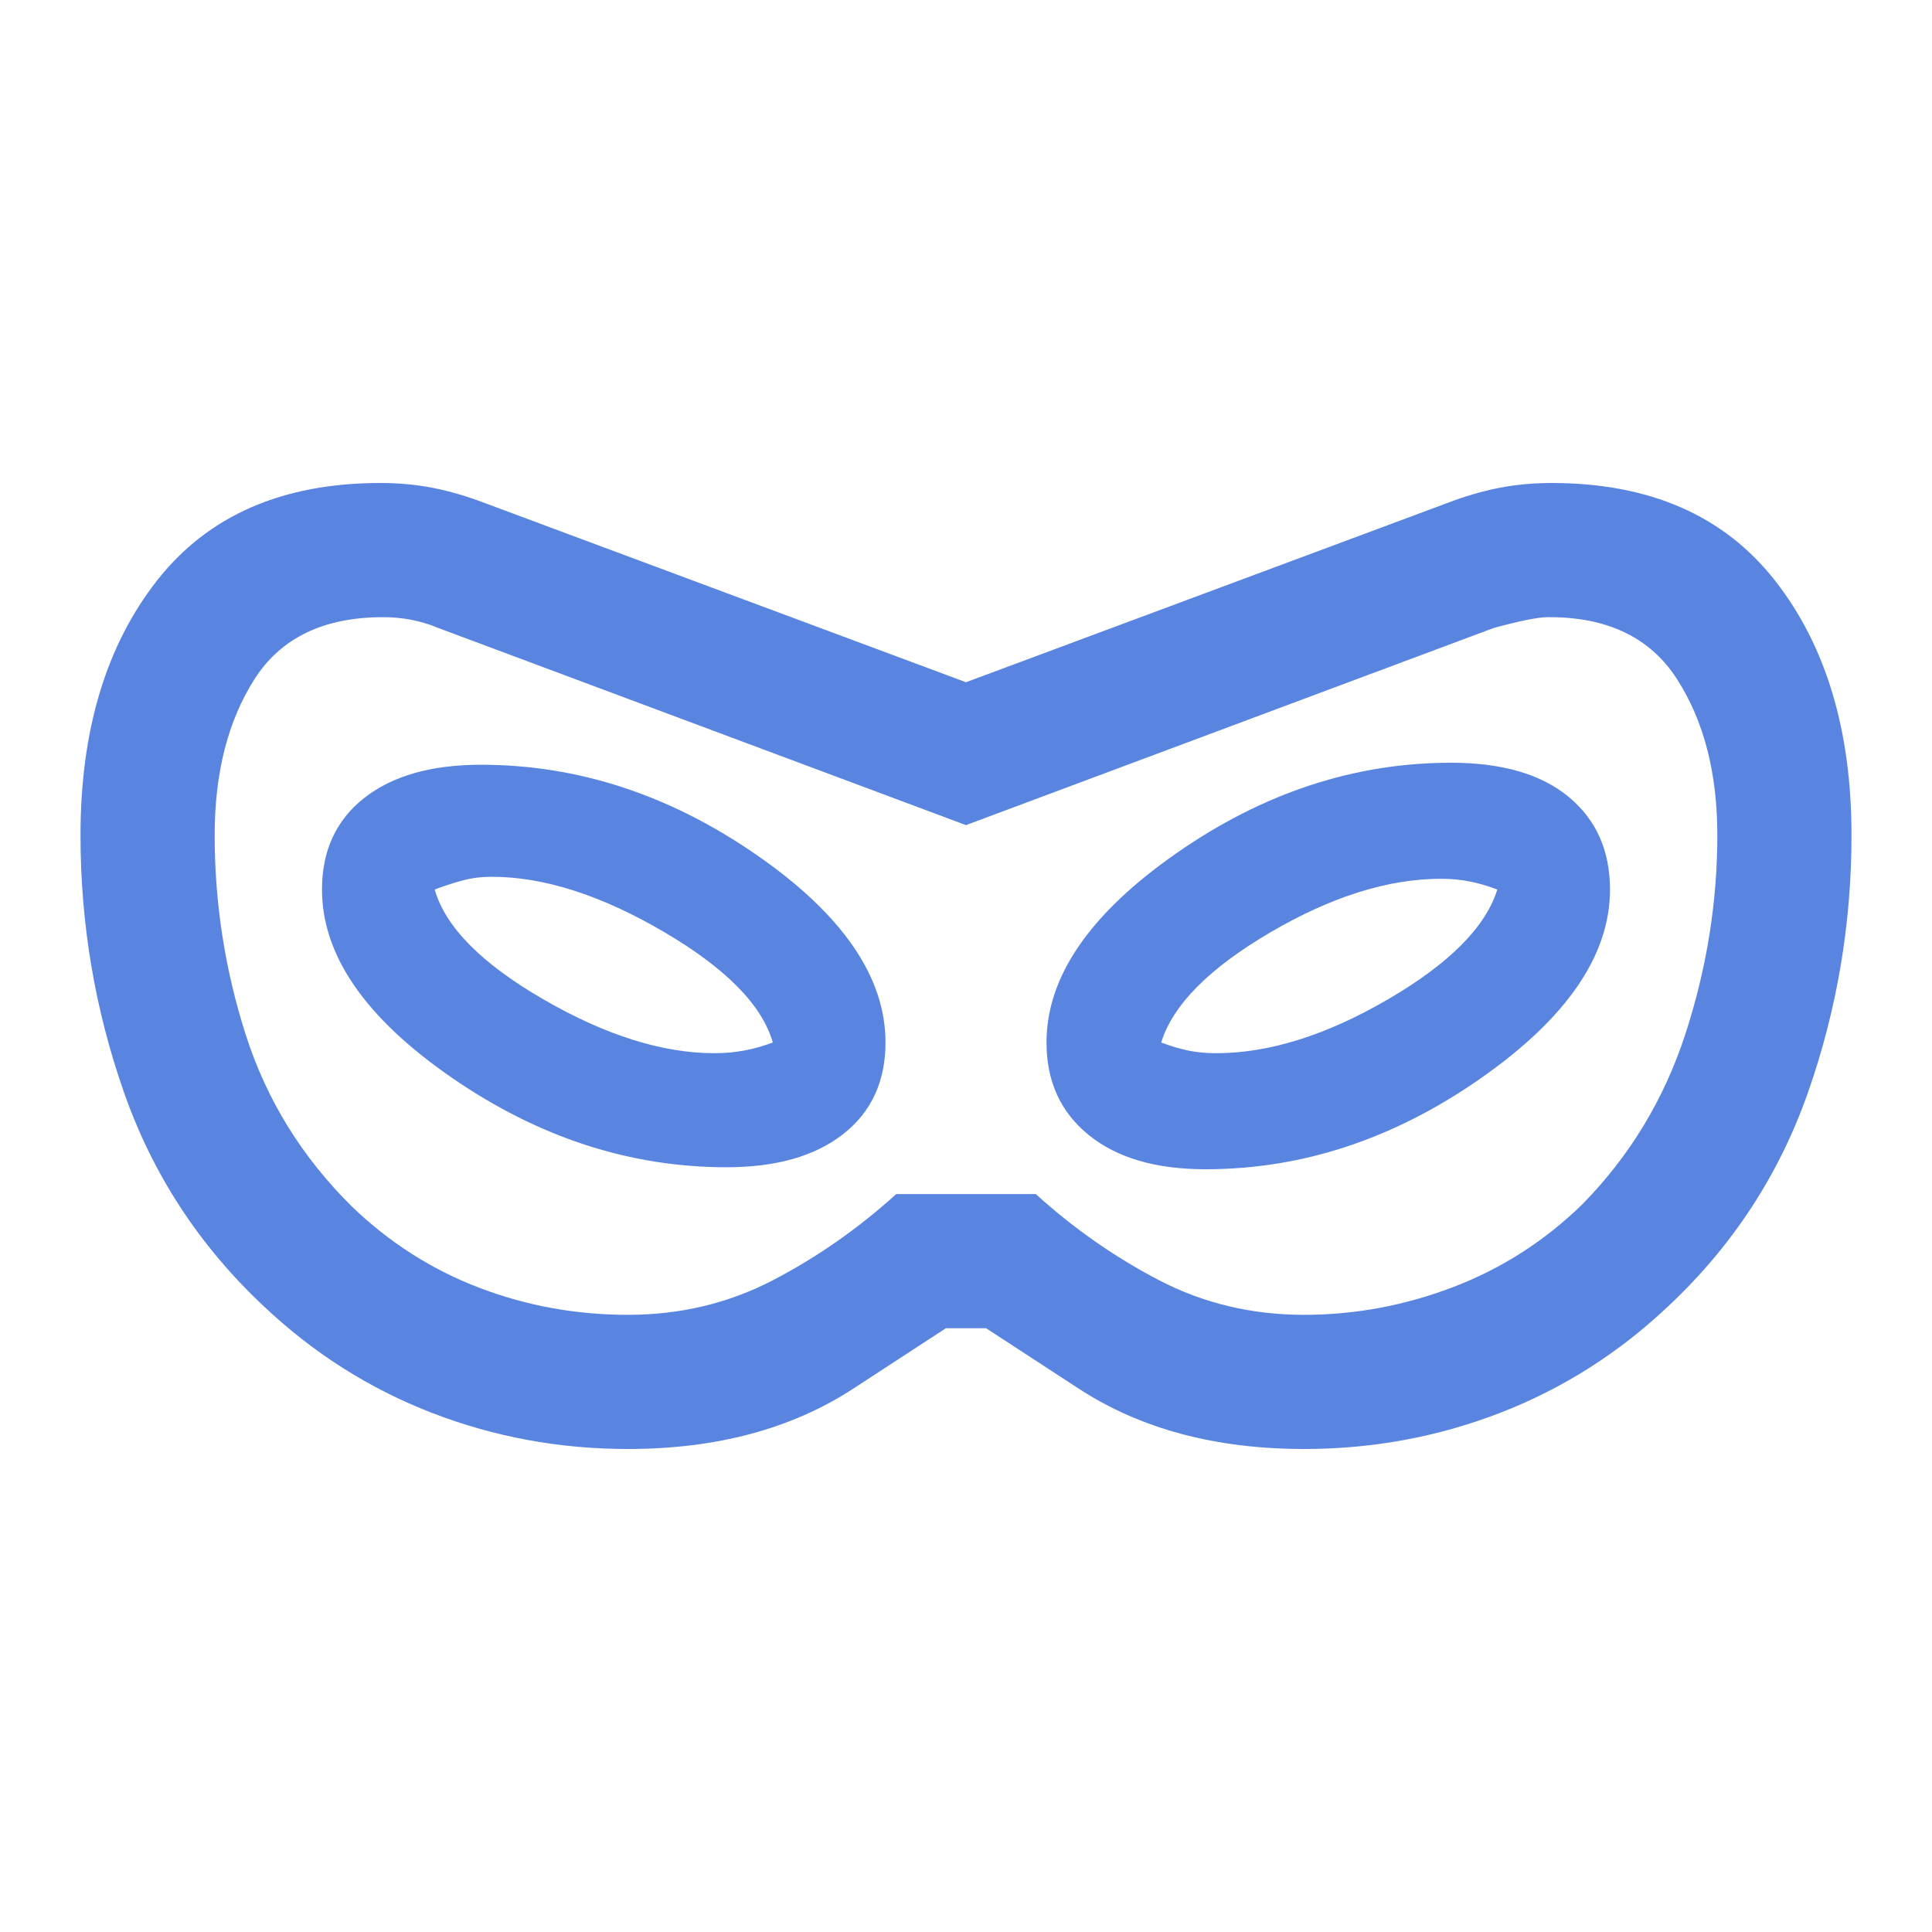 <svg xmlns="http://www.w3.org/2000/svg" height="40px" viewBox="0 -960 960 960" width="40px" fill="#5985E1"><path d="M312-240q-51 0-97.5-18T131-311q-48-45-69.5-106.5T40-545q0-78 38-126.5T189-720q14 0 26.5 2.5T241-710l239 89 239-89q13-5 25.5-7.5T771-720q73 0 111 48.5T920-545q0 66-21.5 127.5T829-311q-37 35-83.5 53T648-240q-66 0-112-30l-46-30h-20l-46 30q-46 30-112 30Zm0-66.67q39 0 72-17.16 33-17.17 61.33-42.84h69.34Q543-341 576-323.83q33 17.16 72 17.16 38 0 74.17-13.83 36.16-13.83 64.16-41.17 35.34-36 51.17-84.66Q853.33-495 853.33-545q0-46.33-20-77.5T769-653.33q-7 0-26.67 5.33L480-550l-262.33-98q-6.34-2.67-13.17-4t-14.17-1.33q-44.33 0-64 31-19.66 31-19.66 77.33 0 51 15.5 99.33 15.5 48.34 52.5 85 28 27 63.33 40.5t74 13.5ZM361-380q37 0 58-16.5t21-45.5q0-49-64.5-93.5T239-580q-37 0-58 16.5T160-518q0 49 64.5 93.5T361-380Zm-6-56.67q-38.67 0-84.83-26.66Q224-490 216-518q7-2.67 13.83-4.5 6.84-1.83 14.5-1.83 38.67 0 85.17 27.16Q376-470 384-442q-7 2.67-14.17 4-7.16 1.33-14.83 1.33ZM599-379q72 0 136.5-45t64.5-94q0-29-20.5-46T721-581q-72 0-136.5 45T520-442q0 29 21 46t58 17Zm5.33-57.67q-7.66 0-14-1.33-6.33-1.33-13.33-4 8.67-28 54.17-54.67 45.5-26.66 84.83-26.66 7.67 0 14.33 1.33 6.67 1.33 13.67 4-8.67 28-54.5 54.67-45.83 26.66-85.17 26.66ZM480-480Z"/></svg>